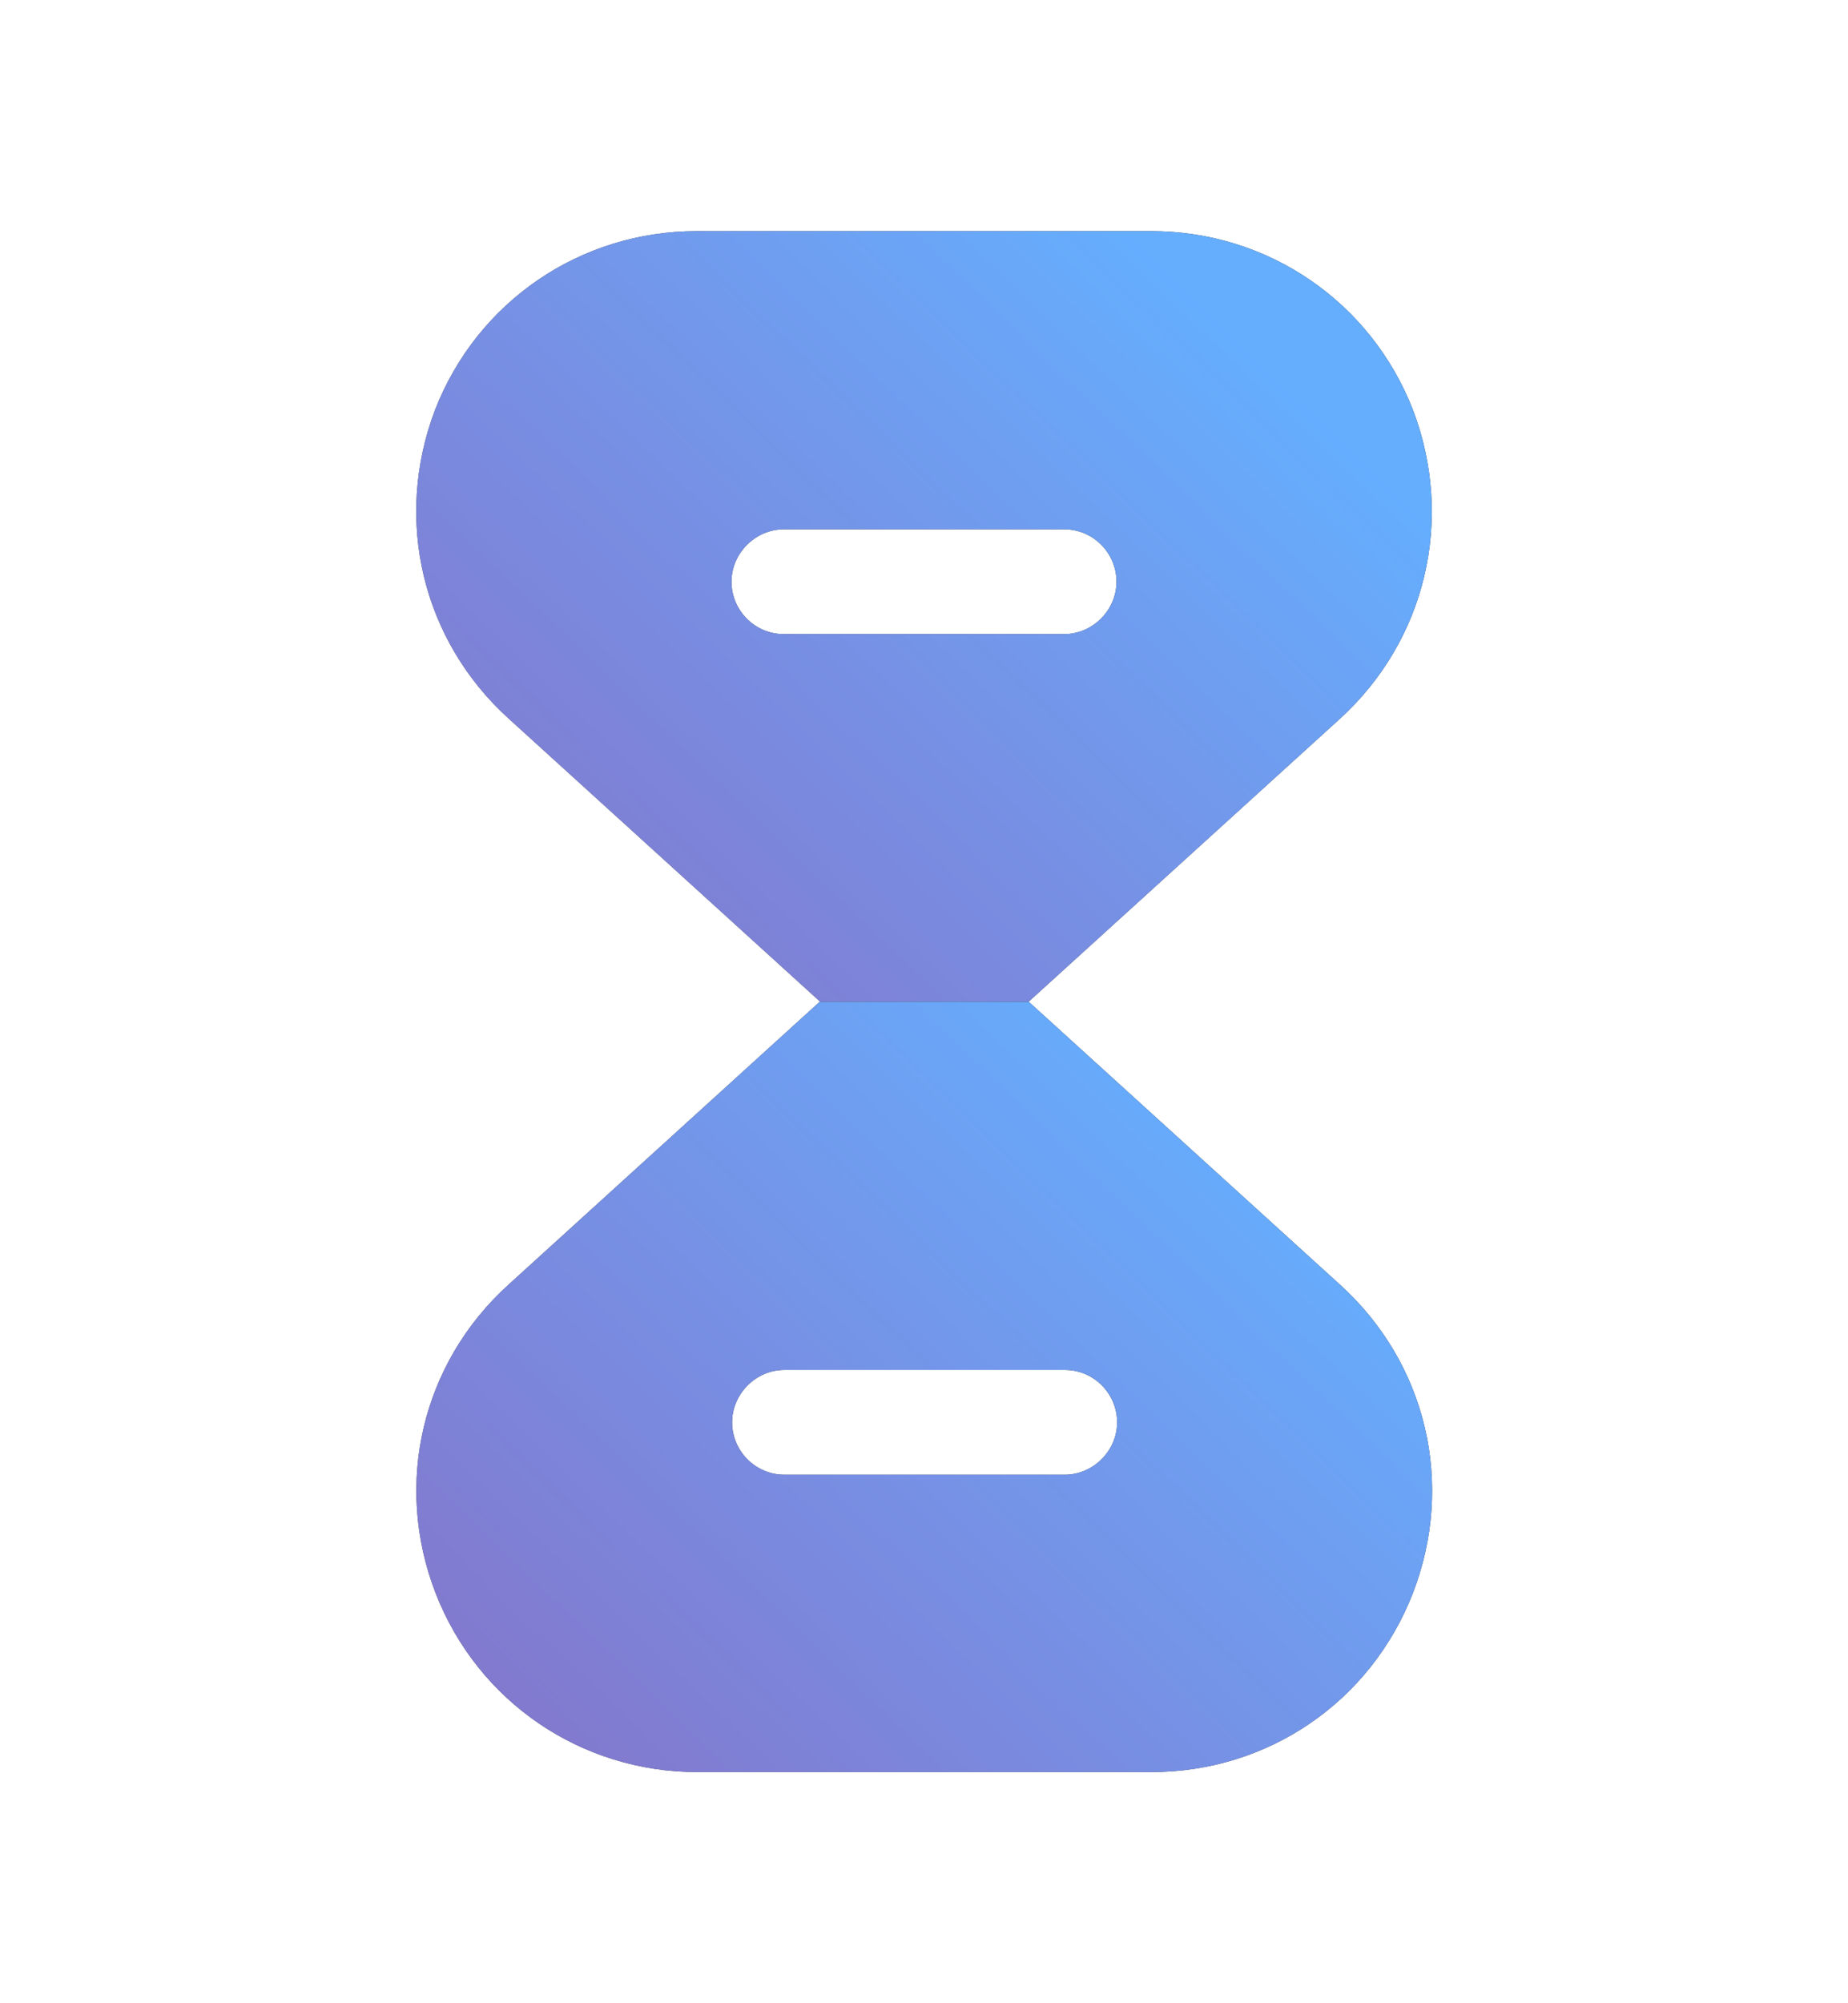 <svg width="12" height="13" viewBox="0 0 12 13" fill="none" xmlns="http://www.w3.org/2000/svg">
<path d="M8.699 8.335L6.679 6.5H5.324L3.304 8.335C2.739 8.845 2.554 9.63 2.829 10.34C3.104 11.045 3.774 11.5 4.529 11.5H7.474C8.234 11.5 8.899 11.045 9.174 10.34C9.449 9.63 9.264 8.845 8.699 8.335ZM6.914 9.57H5.094C4.904 9.57 4.754 9.415 4.754 9.23C4.754 9.045 4.909 8.89 5.094 8.89H6.914C7.104 8.89 7.254 9.045 7.254 9.23C7.254 9.415 7.099 9.57 6.914 9.57Z" fill="#292D32"/>
<path d="M8.699 8.335L6.679 6.5H5.324L3.304 8.335C2.739 8.845 2.554 9.63 2.829 10.34C3.104 11.045 3.774 11.5 4.529 11.5H7.474C8.234 11.5 8.899 11.045 9.174 10.34C9.449 9.63 9.264 8.845 8.699 8.335ZM6.914 9.57H5.094C4.904 9.57 4.754 9.415 4.754 9.23C4.754 9.045 4.909 8.89 5.094 8.89H6.914C7.104 8.89 7.254 9.045 7.254 9.23C7.254 9.415 7.099 9.57 6.914 9.57Z" fill="url(#paint0_linear_1225_9614)"/>
<path d="M9.175 2.66C8.9 1.955 8.23 1.5 7.475 1.5H4.525C3.77 1.5 3.1 1.955 2.825 2.66C2.555 3.37 2.74 4.155 3.305 4.665L5.325 6.5H6.68L8.7 4.665C9.26 4.155 9.445 3.37 9.175 2.66ZM6.91 4.115H5.09C4.9 4.115 4.75 3.96 4.75 3.775C4.75 3.59 4.905 3.435 5.09 3.435H6.91C7.1 3.435 7.25 3.59 7.25 3.775C7.25 3.96 7.095 4.115 6.91 4.115Z" fill="#292D32"/>
<path d="M9.175 2.66C8.9 1.955 8.23 1.5 7.475 1.5H4.525C3.77 1.5 3.1 1.955 2.825 2.66C2.555 3.37 2.74 4.155 3.305 4.665L5.325 6.5H6.68L8.7 4.665C9.26 4.155 9.445 3.37 9.175 2.66ZM6.91 4.115H5.09C4.9 4.115 4.75 3.96 4.75 3.775C4.75 3.59 4.905 3.435 5.09 3.435H6.91C7.1 3.435 7.25 3.59 7.25 3.775C7.25 3.96 7.095 4.115 6.91 4.115Z" fill="url(#paint1_linear_1225_9614)"/>
<defs>
<linearGradient id="paint0_linear_1225_9614" x1="8.397" y1="7.526" x2="3.171" y2="12.953" gradientUnits="userSpaceOnUse">
<stop stop-color="#65AEFE"/>
<stop offset="1" stop-color="#A081ED" stop-opacity="0.78"/>
</linearGradient>
<linearGradient id="paint1_linear_1225_9614" x1="8.396" y1="2.526" x2="3.169" y2="7.952" gradientUnits="userSpaceOnUse">
<stop stop-color="#65AEFE"/>
<stop offset="1" stop-color="#A081ED" stop-opacity="0.78"/>
</linearGradient>
</defs>
</svg>
